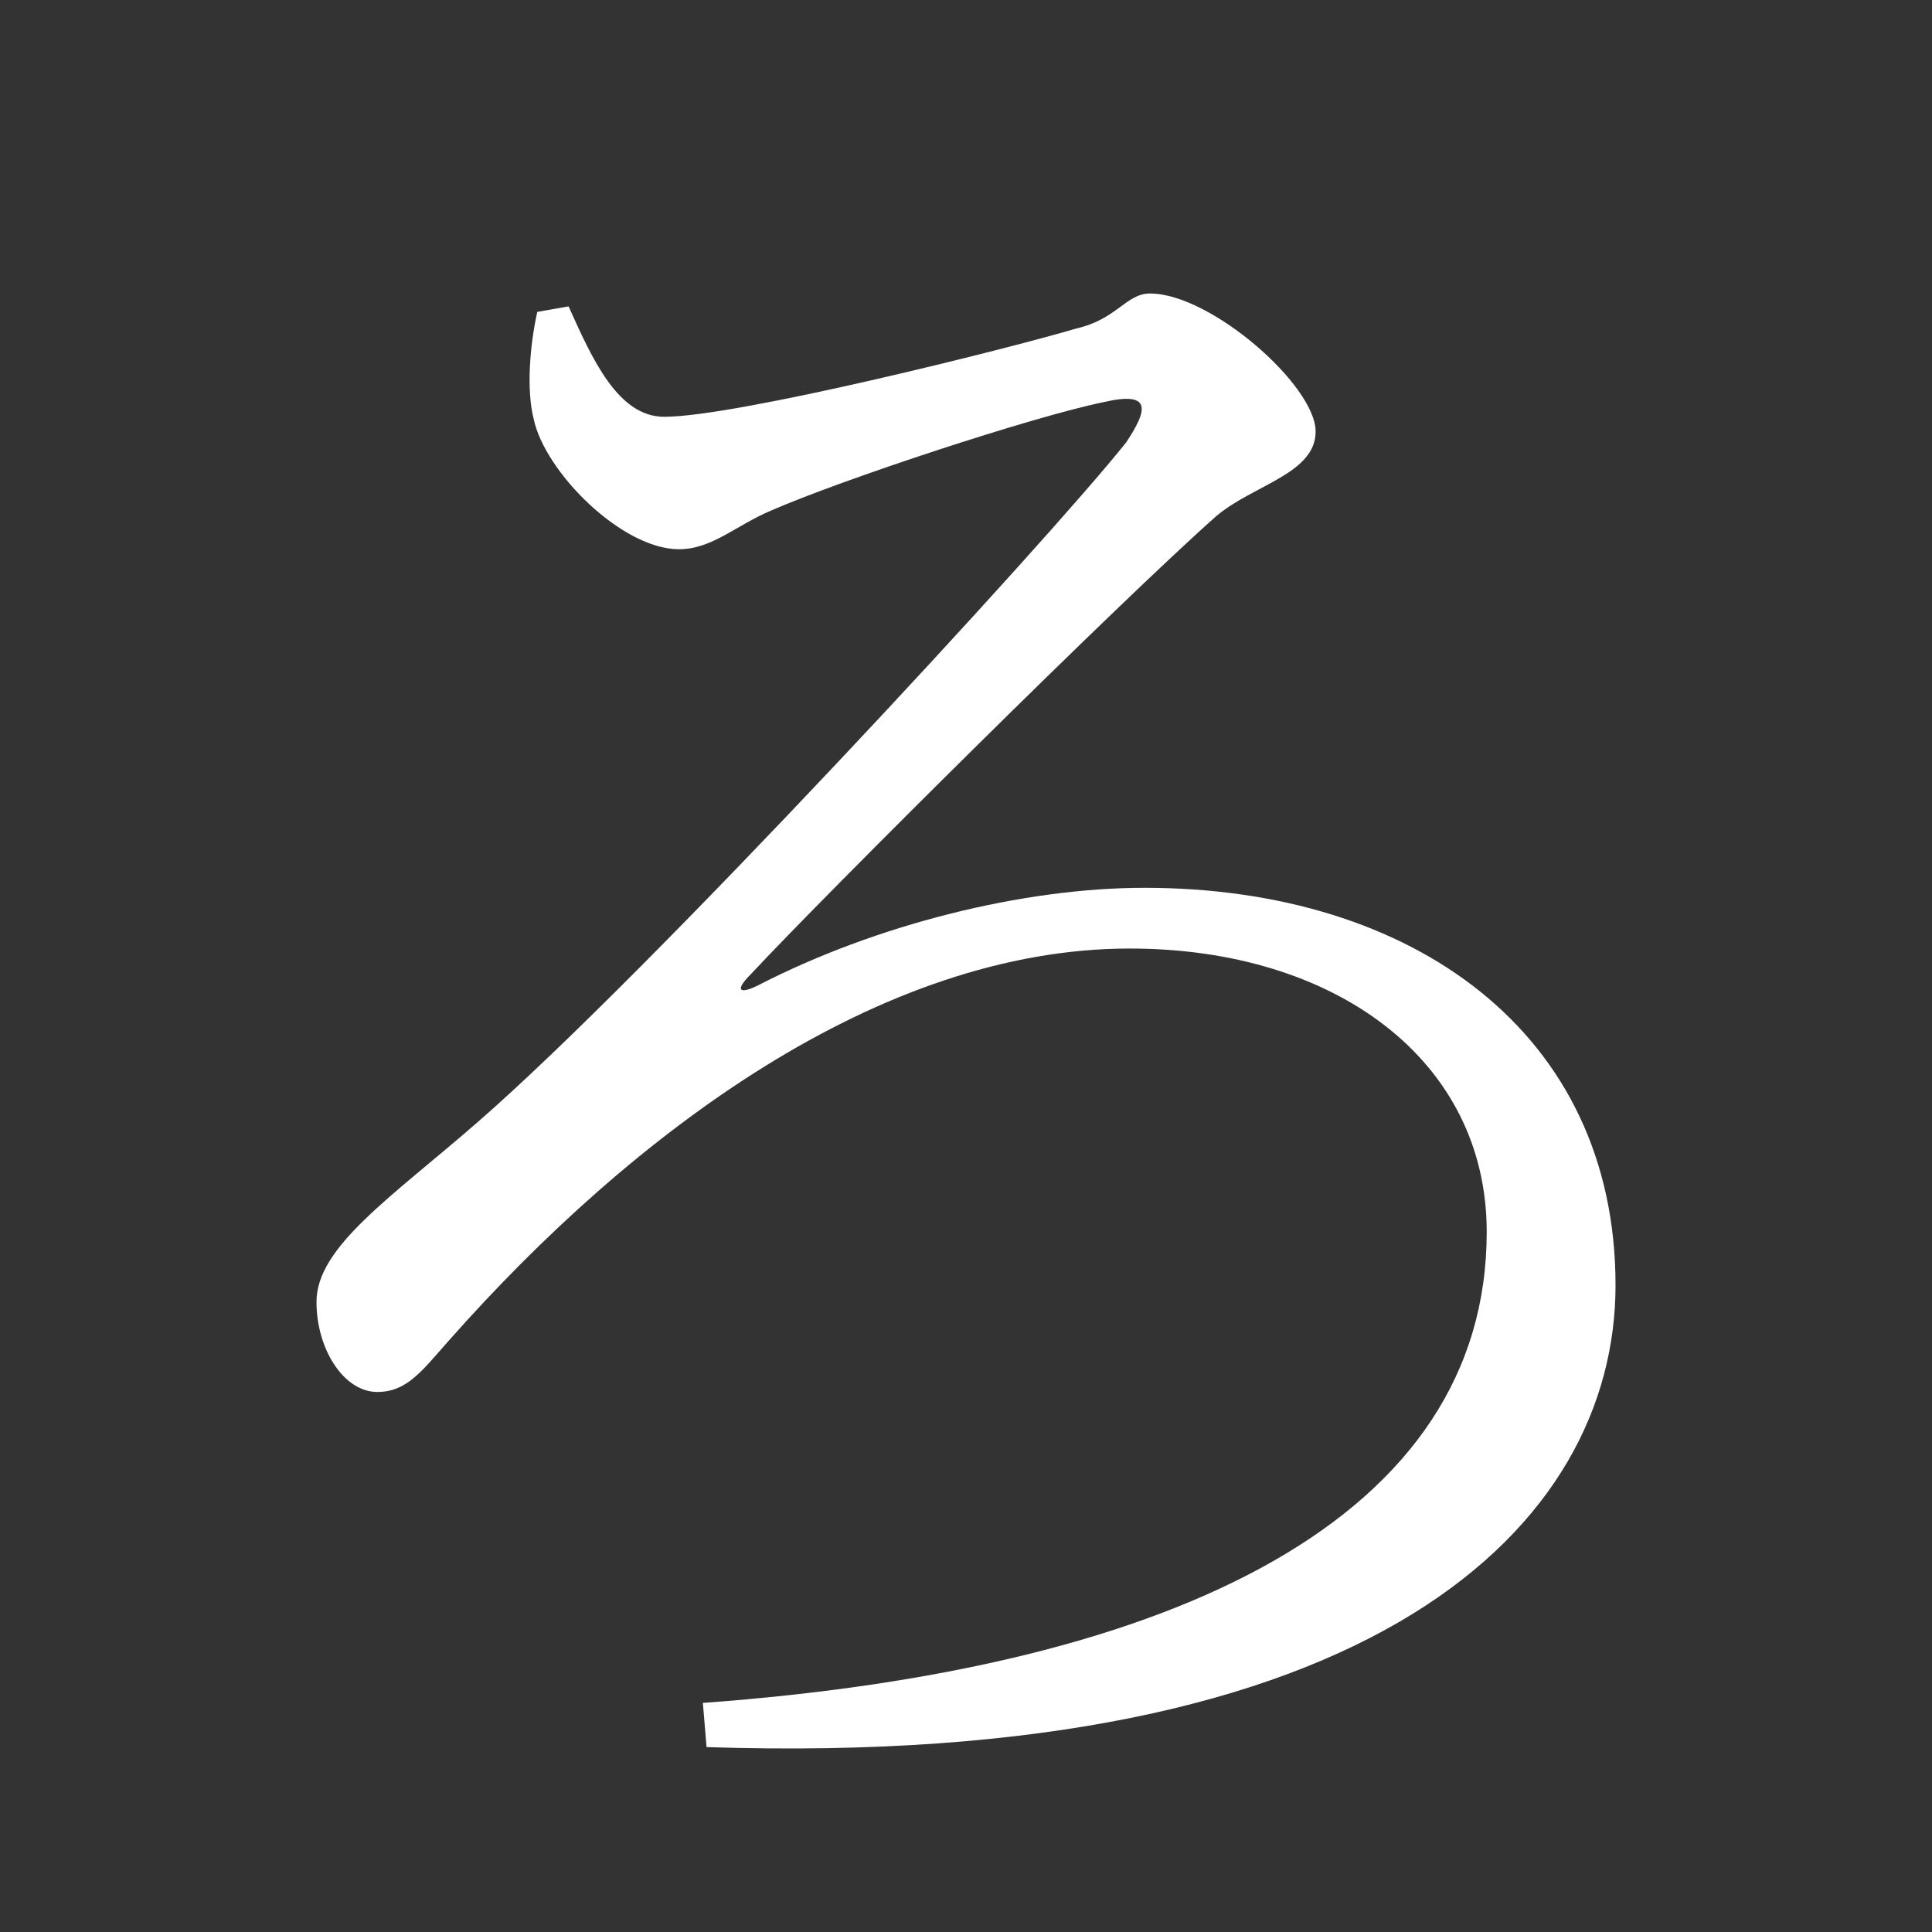 <?xml version="1.0" encoding="UTF-8" standalone="no"?>
<svg
   xmlns:dc="http://purl.org/dc/elements/1.1/"
   xmlns:cc="http://creativecommons.org/ns#"
   xmlns:rdf="http://www.w3.org/1999/02/22-rdf-syntax-ns#"
   xmlns:svg="http://www.w3.org/2000/svg"
   xmlns="http://www.w3.org/2000/svg"
   xmlns:sodipodi="http://sodipodi.sourceforge.net/DTD/sodipodi-0.dtd"
   xmlns:inkscape="http://www.inkscape.org/namespaces/inkscape"
   width="420"
   height="420"
   viewBox="0 0 111.125 111.125"
   version="1.1"
   id="svg8"
   inkscape:version="1.0.2-2 (e86c870879, 2021-01-15)"
   sodipodi:docname="Hiragana letter Ro.svg">
  <rect x="0" y="0" width="111.125" height="111.125" fill="#333333" stroke="none"/>
  <defs
     id="defs2" />
  <sodipodi:namedview
     id="base"
     pagecolor="#ffffff"
     bordercolor="#666666"
     borderopacity="1.0"
     inkscape:pageopacity="0.0"
     inkscape:pageshadow="2"
     inkscape:zoom="0.98994949"
     inkscape:cx="345.76714"
     inkscape:cy="230.41447"
     inkscape:document-units="px"
     inkscape:current-layer="layer1"
     showgrid="false"
     units="px"
     showguides="true"
     inkscape:guide-bbox="true"
     inkscape:snap-center="true"
     inkscape:snap-object-midpoints="false"
     inkscape:window-width="1366"
     inkscape:window-height="705"
     inkscape:window-x="-8"
     inkscape:window-y="-8"
     inkscape:window-maximized="1"
     inkscape:document-rotation="0"
     inkscape:snap-bbox="true"
     inkscape:bbox-paths="true"
     inkscape:bbox-nodes="true" />
  <g
     inkscape:label="Layer 1"
     inkscape:groupmode="layer"
     id="layer1"
     transform="translate(0,-185.875)">
    <path
       d="m 30.903,203.814 c -0.423,1.905 -0.635,4.445 -0.212,6.138 0.635,3.069 5.08,7.514 8.361,7.514 1.905,0 3.281,-1.376 5.292,-2.222 4.127,-1.799 15.028,-5.397 19.156,-6.244 2.752,-0.635 2.54,0.423 1.27,2.328 -4.551,5.715 -27.411,30.48 -37.253,39.052 -4.974,4.339 -9.313,7.197 -9.313,10.372 0,2.752 1.587,5.186 3.492,5.186 1.693,0 2.54,-1.164 4.127,-2.963 10.583,-11.959 24.765,-22.542 39.158,-22.542 11.853,0 20.532,6.456 20.532,16.298 0,16.298 -17.568,25.082 -45.085,27.093 l 0.212,2.54 c 38.523,1.27 52.282,-12.806 52.282,-26.564 0,-14.499 -11.642,-22.86 -27.093,-22.86 -6.985,0 -15.452,2.117 -22.225,5.609 -1.058,0.529 -1.376,0.317 -0.423,-0.635 4.445,-4.762 21.272,-21.484 26.776,-26.352 2.117,-1.799 5.715,-2.434 5.715,-4.868 0,-2.646 -6.032,-7.937 -9.525,-7.937 -1.376,0 -1.905,1.482 -4.233,2.011 -3.916,1.164 -19.579,5.08 -23.707,5.08 -2.646,0 -4.127,-3.281 -5.503,-6.35 z"
       style="font-style:normal;font-variant:normal;font-weight:normal;font-stretch:normal;font-size:105.833px;line-height:100%;font-family:'Noto Serif CJK JP';-inkscape-font-specification:'Noto Serif CJK JP';text-align:center;letter-spacing:0px;word-spacing:0px;text-anchor:middle;fill:#FFFFFF;fill-opacity:1;stroke:none;stroke-width:0.265px;stroke-linecap:butt;stroke-linejoin:miter;stroke-opacity:1"
       id="path9" />
  </g>
</svg>
